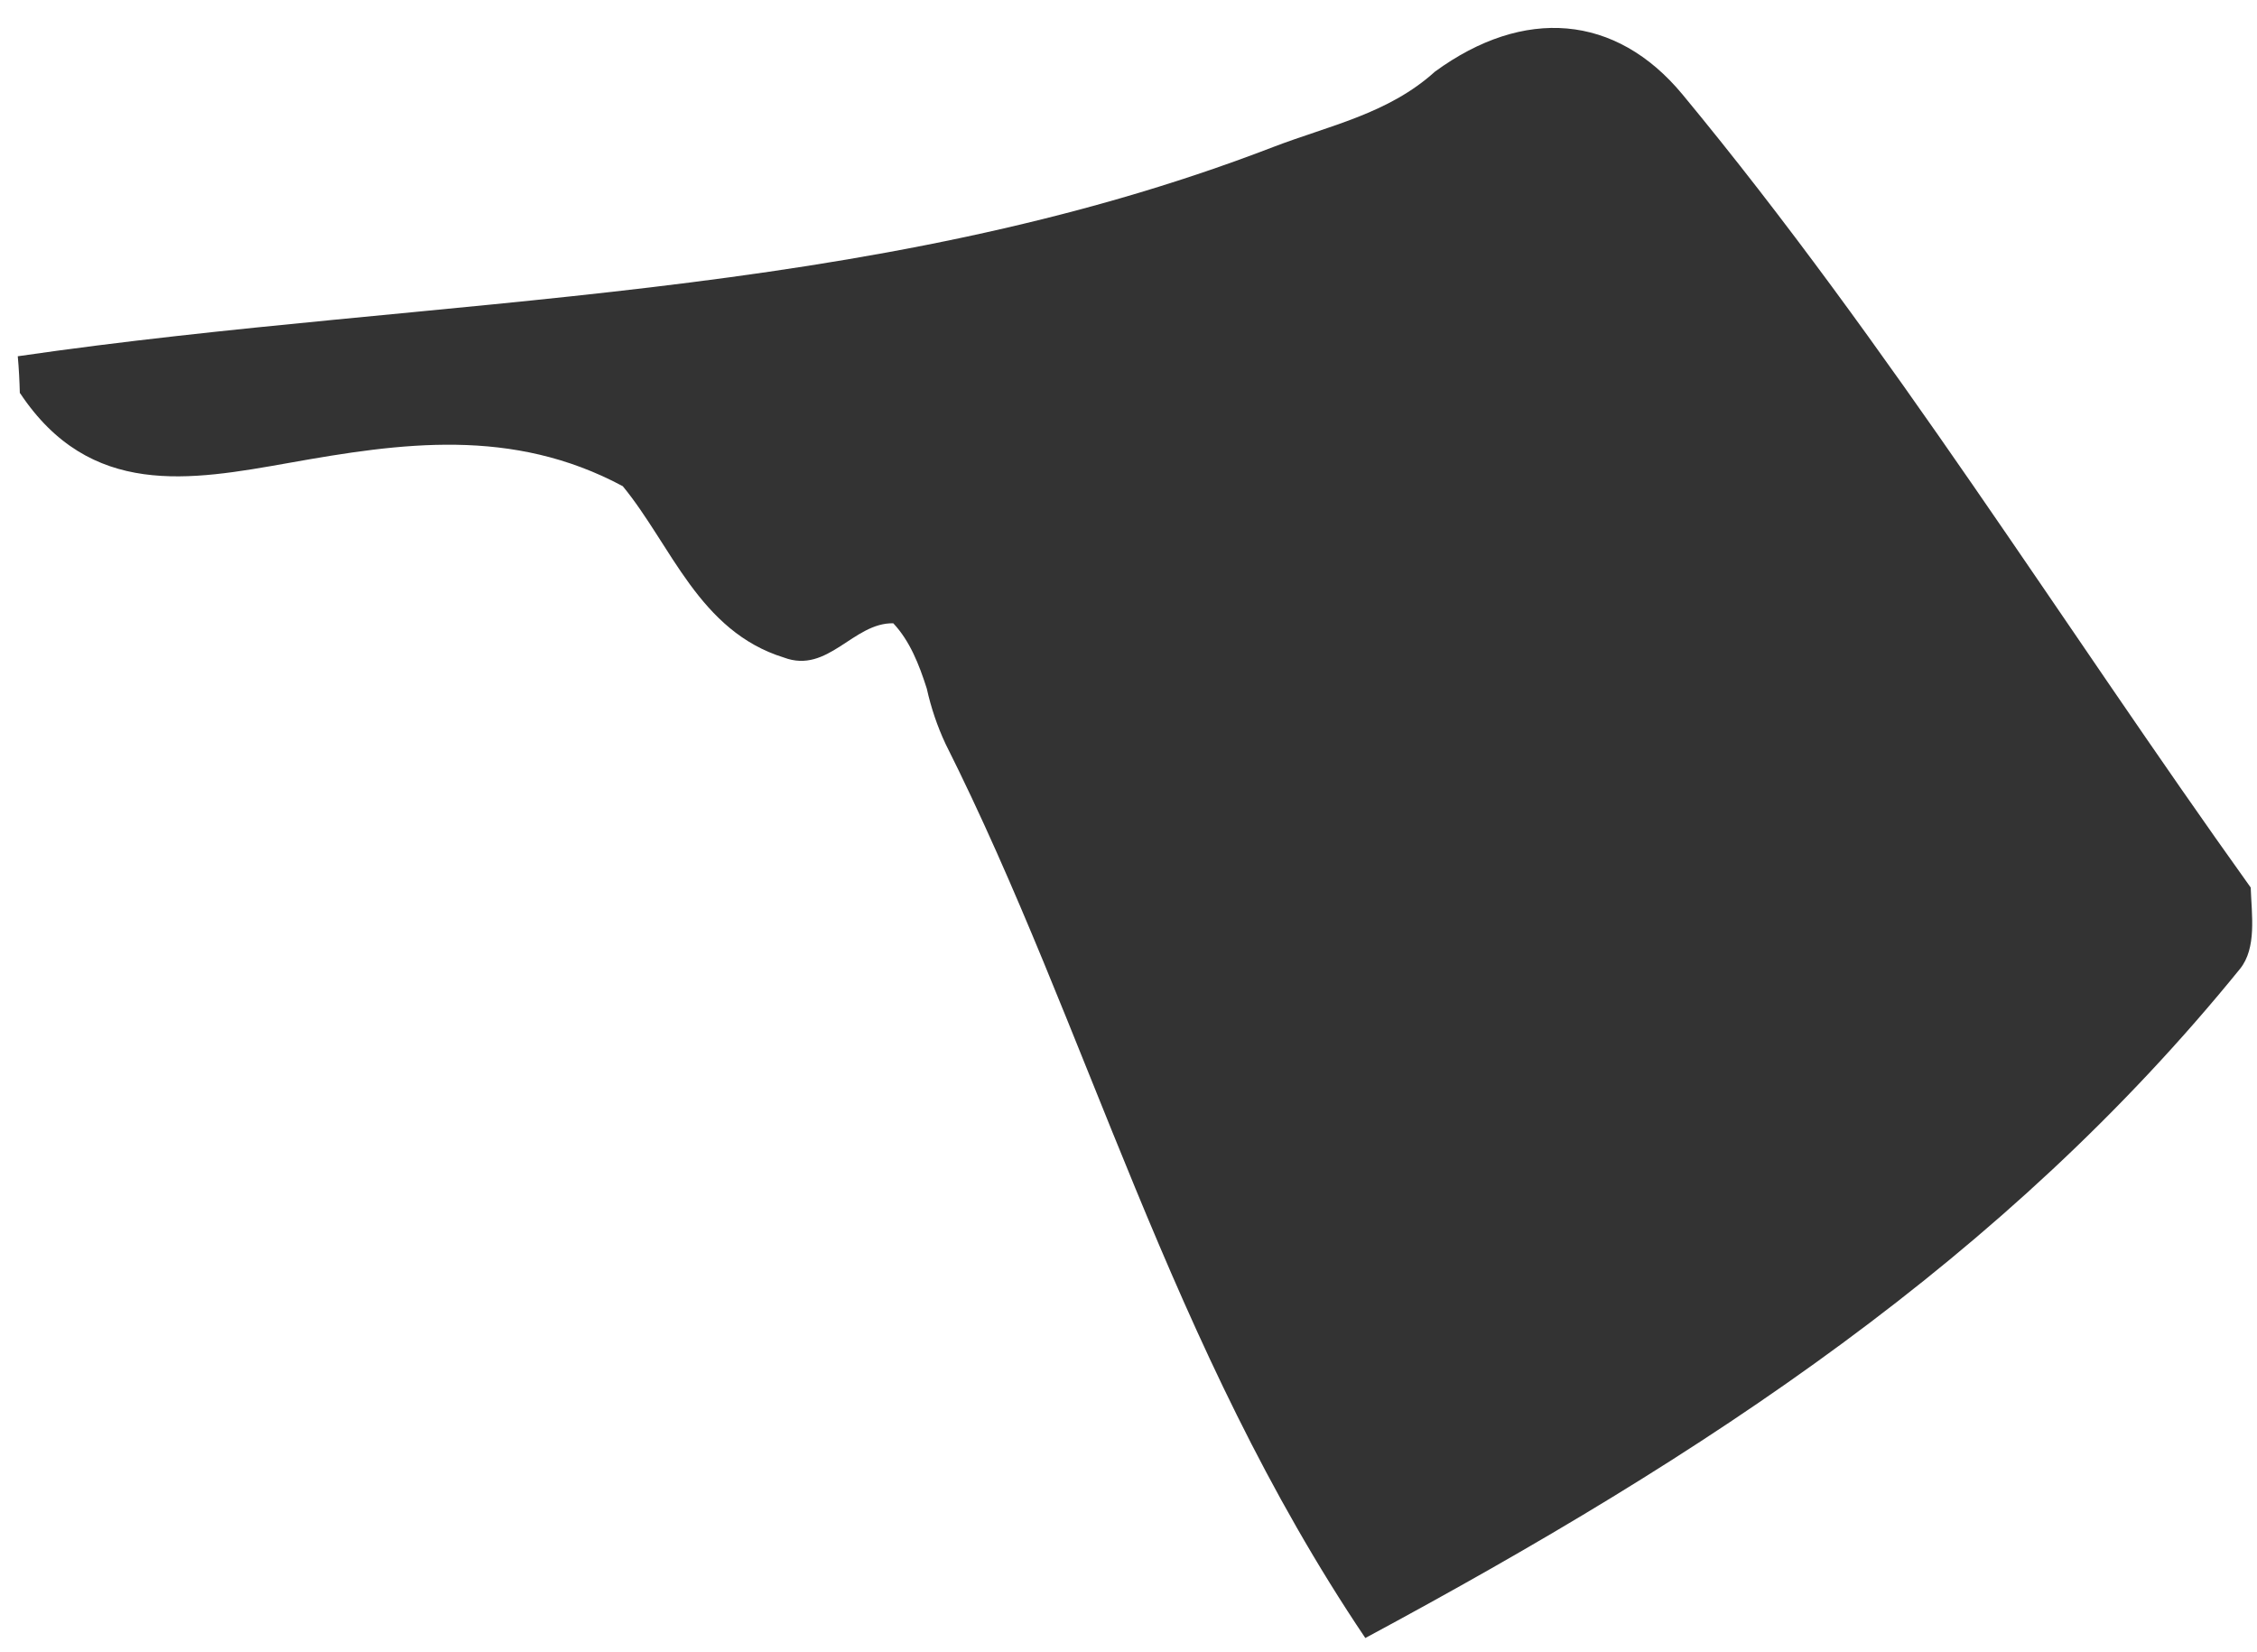 <svg xmlns="http://www.w3.org/2000/svg" width="56" height="41" viewBox="0 0 56 41" fill="none"><path d="M0.492 9.755C0.484 9.448 0.469 9.144 0.441 8.84C10.854 7.325 21.532 7.524 31.59 3.648C32.983 3.113 34.445 2.826 35.604 1.777C37.807 0.169 40.089 0.343 41.746 2.344C46.882 8.553 51.145 15.458 55.844 22.023C55.868 22.711 55.996 23.521 55.579 24.04C49.745 31.228 42.335 36.096 33.876 40.645C29.005 33.415 27.004 25.514 23.459 18.455C23.256 18.021 23.1 17.56 22.995 17.086C22.804 16.486 22.574 15.903 22.164 15.466C21.17 15.446 20.546 16.729 19.45 16.316C17.344 15.664 16.661 13.534 15.452 12.064C12.703 10.59 9.946 10.991 7.177 11.485C4.716 11.922 2.239 12.372 0.5 9.759L0.492 9.755Z" fill="#333333"></path></svg>